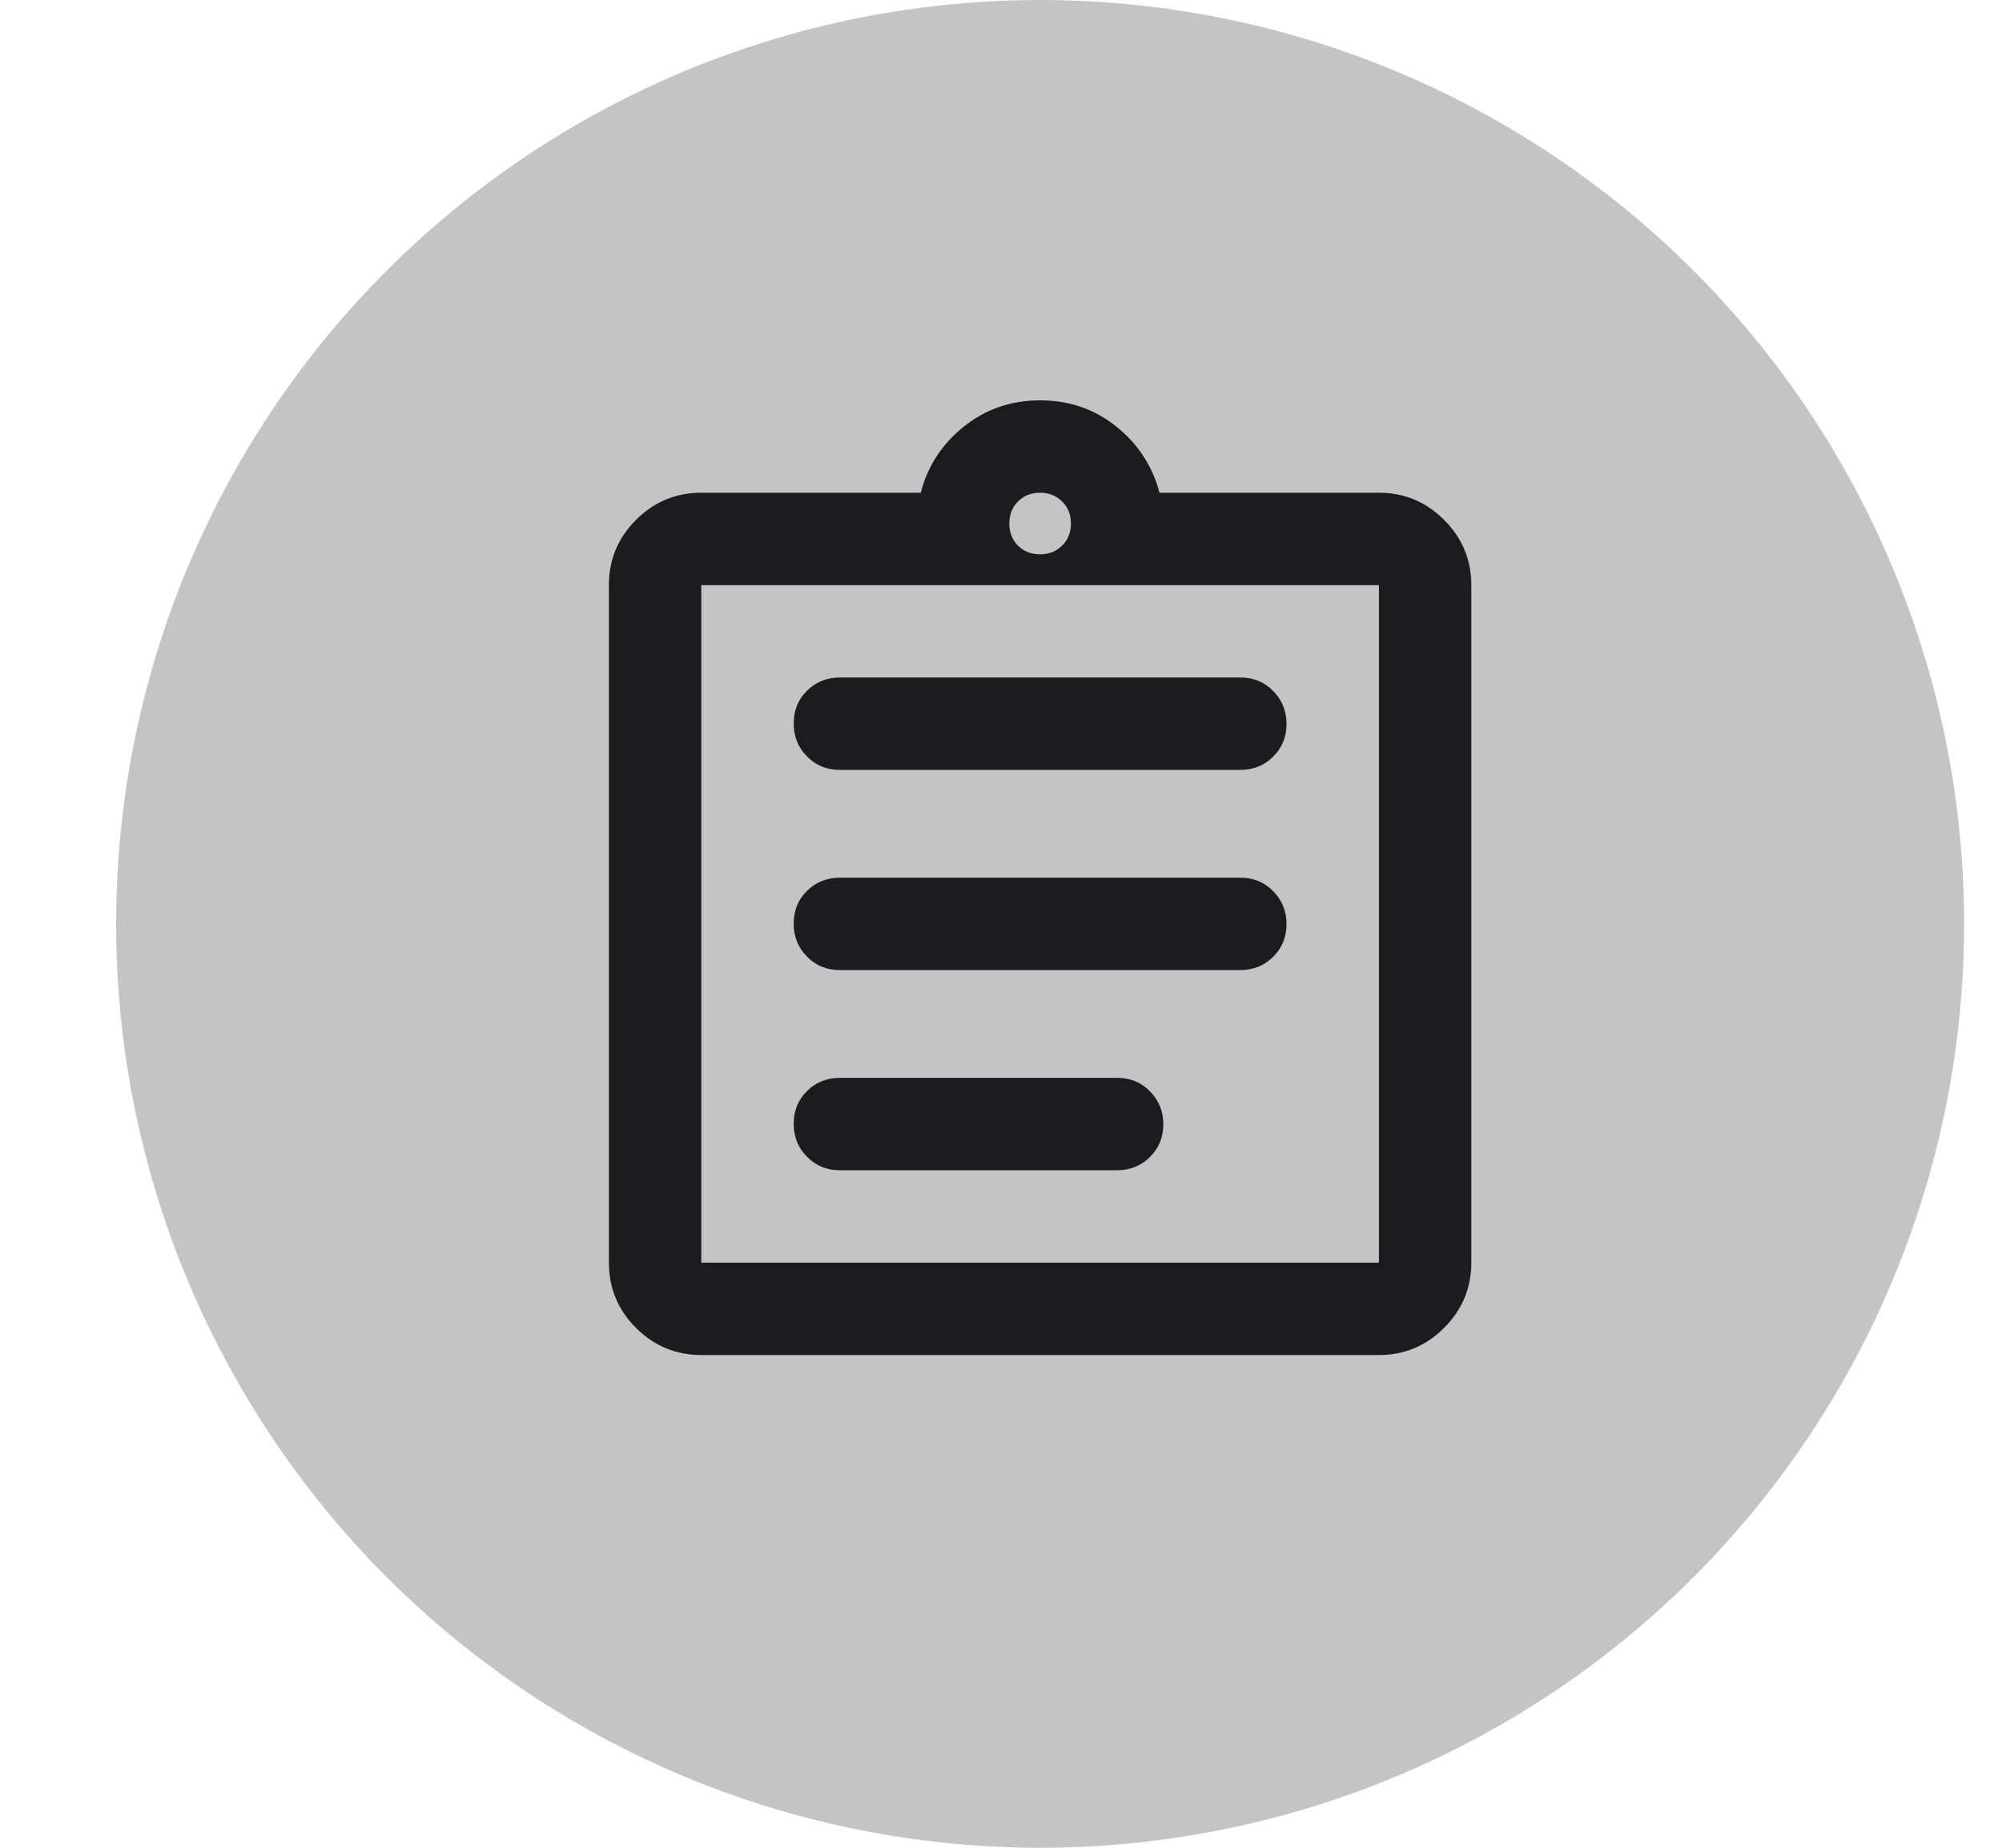 <svg width="13" height="12" viewBox="0 0 13 12" fill="none" xmlns="http://www.w3.org/2000/svg">
<circle cx="6.754" cy="6" r="6" fill="#C4C4C4"/>
<mask id="mask0_1218_506" style="mask-type:alpha" maskUnits="userSpaceOnUse" x="2" y="2" width="9" height="8">
<rect x="2.754" y="2" width="8" height="8" fill="#D9D9D9"/>
</mask>
<g mask="url(#mask0_1218_506)">
<path d="M4.554 8.8C4.389 8.8 4.247 8.741 4.13 8.624C4.012 8.506 3.954 8.365 3.954 8.2V3.8C3.954 3.635 4.012 3.494 4.13 3.376C4.247 3.259 4.389 3.2 4.554 3.2H5.979C6.023 3.028 6.116 2.885 6.258 2.771C6.4 2.657 6.565 2.6 6.754 2.6C6.943 2.6 7.108 2.657 7.25 2.771C7.391 2.885 7.484 3.028 7.529 3.2H8.954C9.119 3.2 9.26 3.259 9.377 3.376C9.495 3.494 9.554 3.635 9.554 3.8V8.2C9.554 8.365 9.495 8.506 9.377 8.624C9.26 8.741 9.119 8.8 8.954 8.8H4.554ZM4.554 8.2H8.954V3.8H4.554V8.2ZM5.454 7.6H7.254C7.339 7.6 7.41 7.571 7.467 7.514C7.525 7.457 7.554 7.386 7.554 7.302C7.554 7.217 7.525 7.146 7.467 7.087C7.41 7.029 7.339 7 7.254 7H5.454C5.369 7 5.297 7.029 5.24 7.086C5.182 7.143 5.154 7.214 5.154 7.298C5.154 7.383 5.182 7.454 5.24 7.512C5.297 7.571 5.369 7.6 5.454 7.6ZM5.454 6.3H8.054C8.139 6.3 8.21 6.271 8.267 6.214C8.325 6.157 8.354 6.086 8.354 6.002C8.354 5.917 8.325 5.846 8.267 5.787C8.21 5.729 8.139 5.7 8.054 5.7H5.454C5.369 5.7 5.297 5.729 5.24 5.786C5.182 5.843 5.154 5.914 5.154 5.998C5.154 6.083 5.182 6.154 5.24 6.212C5.297 6.271 5.369 6.3 5.454 6.3ZM5.454 5H8.054C8.139 5 8.21 4.971 8.267 4.914C8.325 4.857 8.354 4.786 8.354 4.702C8.354 4.617 8.325 4.546 8.267 4.487C8.21 4.429 8.139 4.4 8.054 4.4H5.454C5.369 4.4 5.297 4.429 5.24 4.486C5.182 4.543 5.154 4.614 5.154 4.698C5.154 4.783 5.182 4.854 5.24 4.912C5.297 4.971 5.369 5 5.454 5ZM6.754 3.6C6.811 3.6 6.859 3.581 6.897 3.543C6.935 3.506 6.954 3.458 6.954 3.4C6.954 3.342 6.935 3.294 6.897 3.257C6.859 3.219 6.811 3.2 6.754 3.2C6.696 3.2 6.648 3.219 6.61 3.257C6.573 3.294 6.554 3.342 6.554 3.4C6.554 3.458 6.573 3.506 6.61 3.543C6.648 3.581 6.696 3.6 6.754 3.6Z" fill="#1C1B1F"/>
</g>
</svg>
